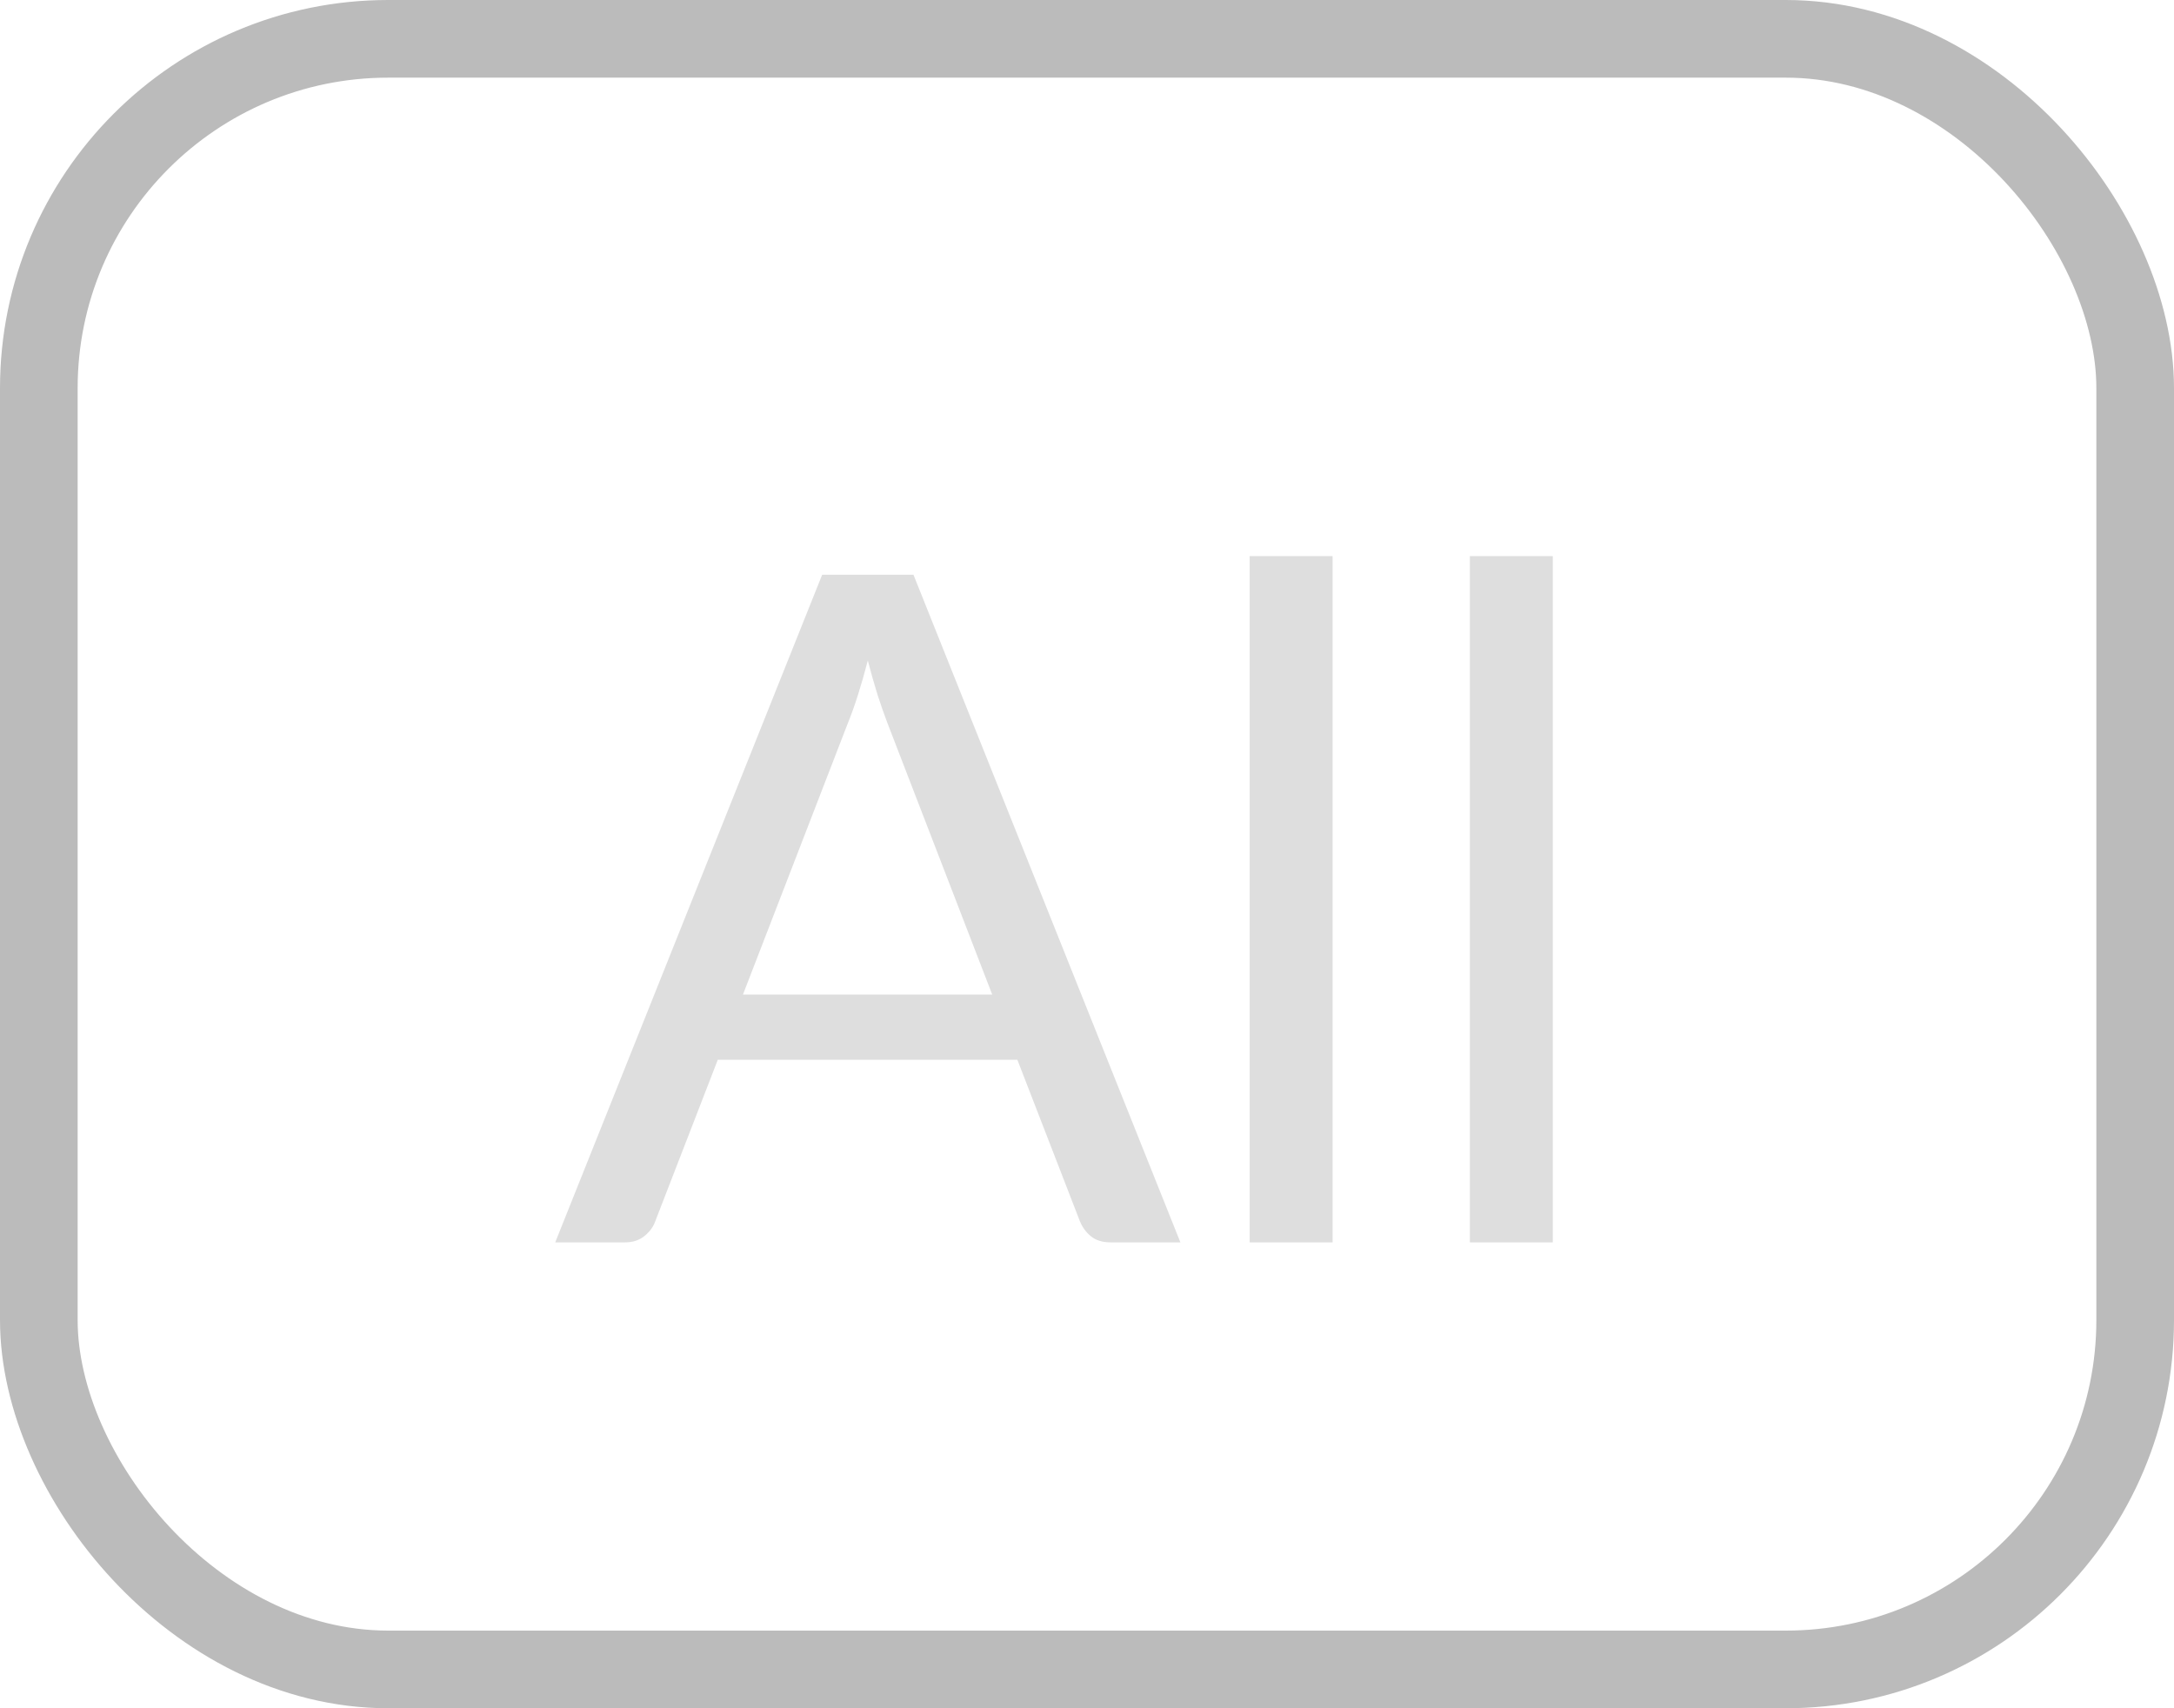<svg width="28" height="22" viewBox="0 0 28 22" fill="none" xmlns="http://www.w3.org/2000/svg">
<rect x="0.5" y="0.5" width="27" height="21" rx="4.5" stroke="#BBBBBB"/>
<path d="M12.779 12.808L11.429 9.31C11.389 9.206 11.347 9.086 11.303 8.95C11.259 8.81 11.217 8.662 11.177 8.506C11.093 8.83 11.007 9.1 10.919 9.316L9.569 12.808H12.779ZM15.203 16H14.303C14.199 16 14.115 15.974 14.051 15.922C13.987 15.87 13.939 15.804 13.907 15.724L13.103 13.648H9.245L8.441 15.724C8.417 15.796 8.371 15.86 8.303 15.916C8.235 15.972 8.151 16 8.051 16H7.151L10.589 7.402H11.765L15.203 16ZM17.163 7.162V16H16.095V7.162H17.163ZM19.999 7.162V16H18.931V7.162H19.999Z" fill="#DEDEDE"/>
</svg>
